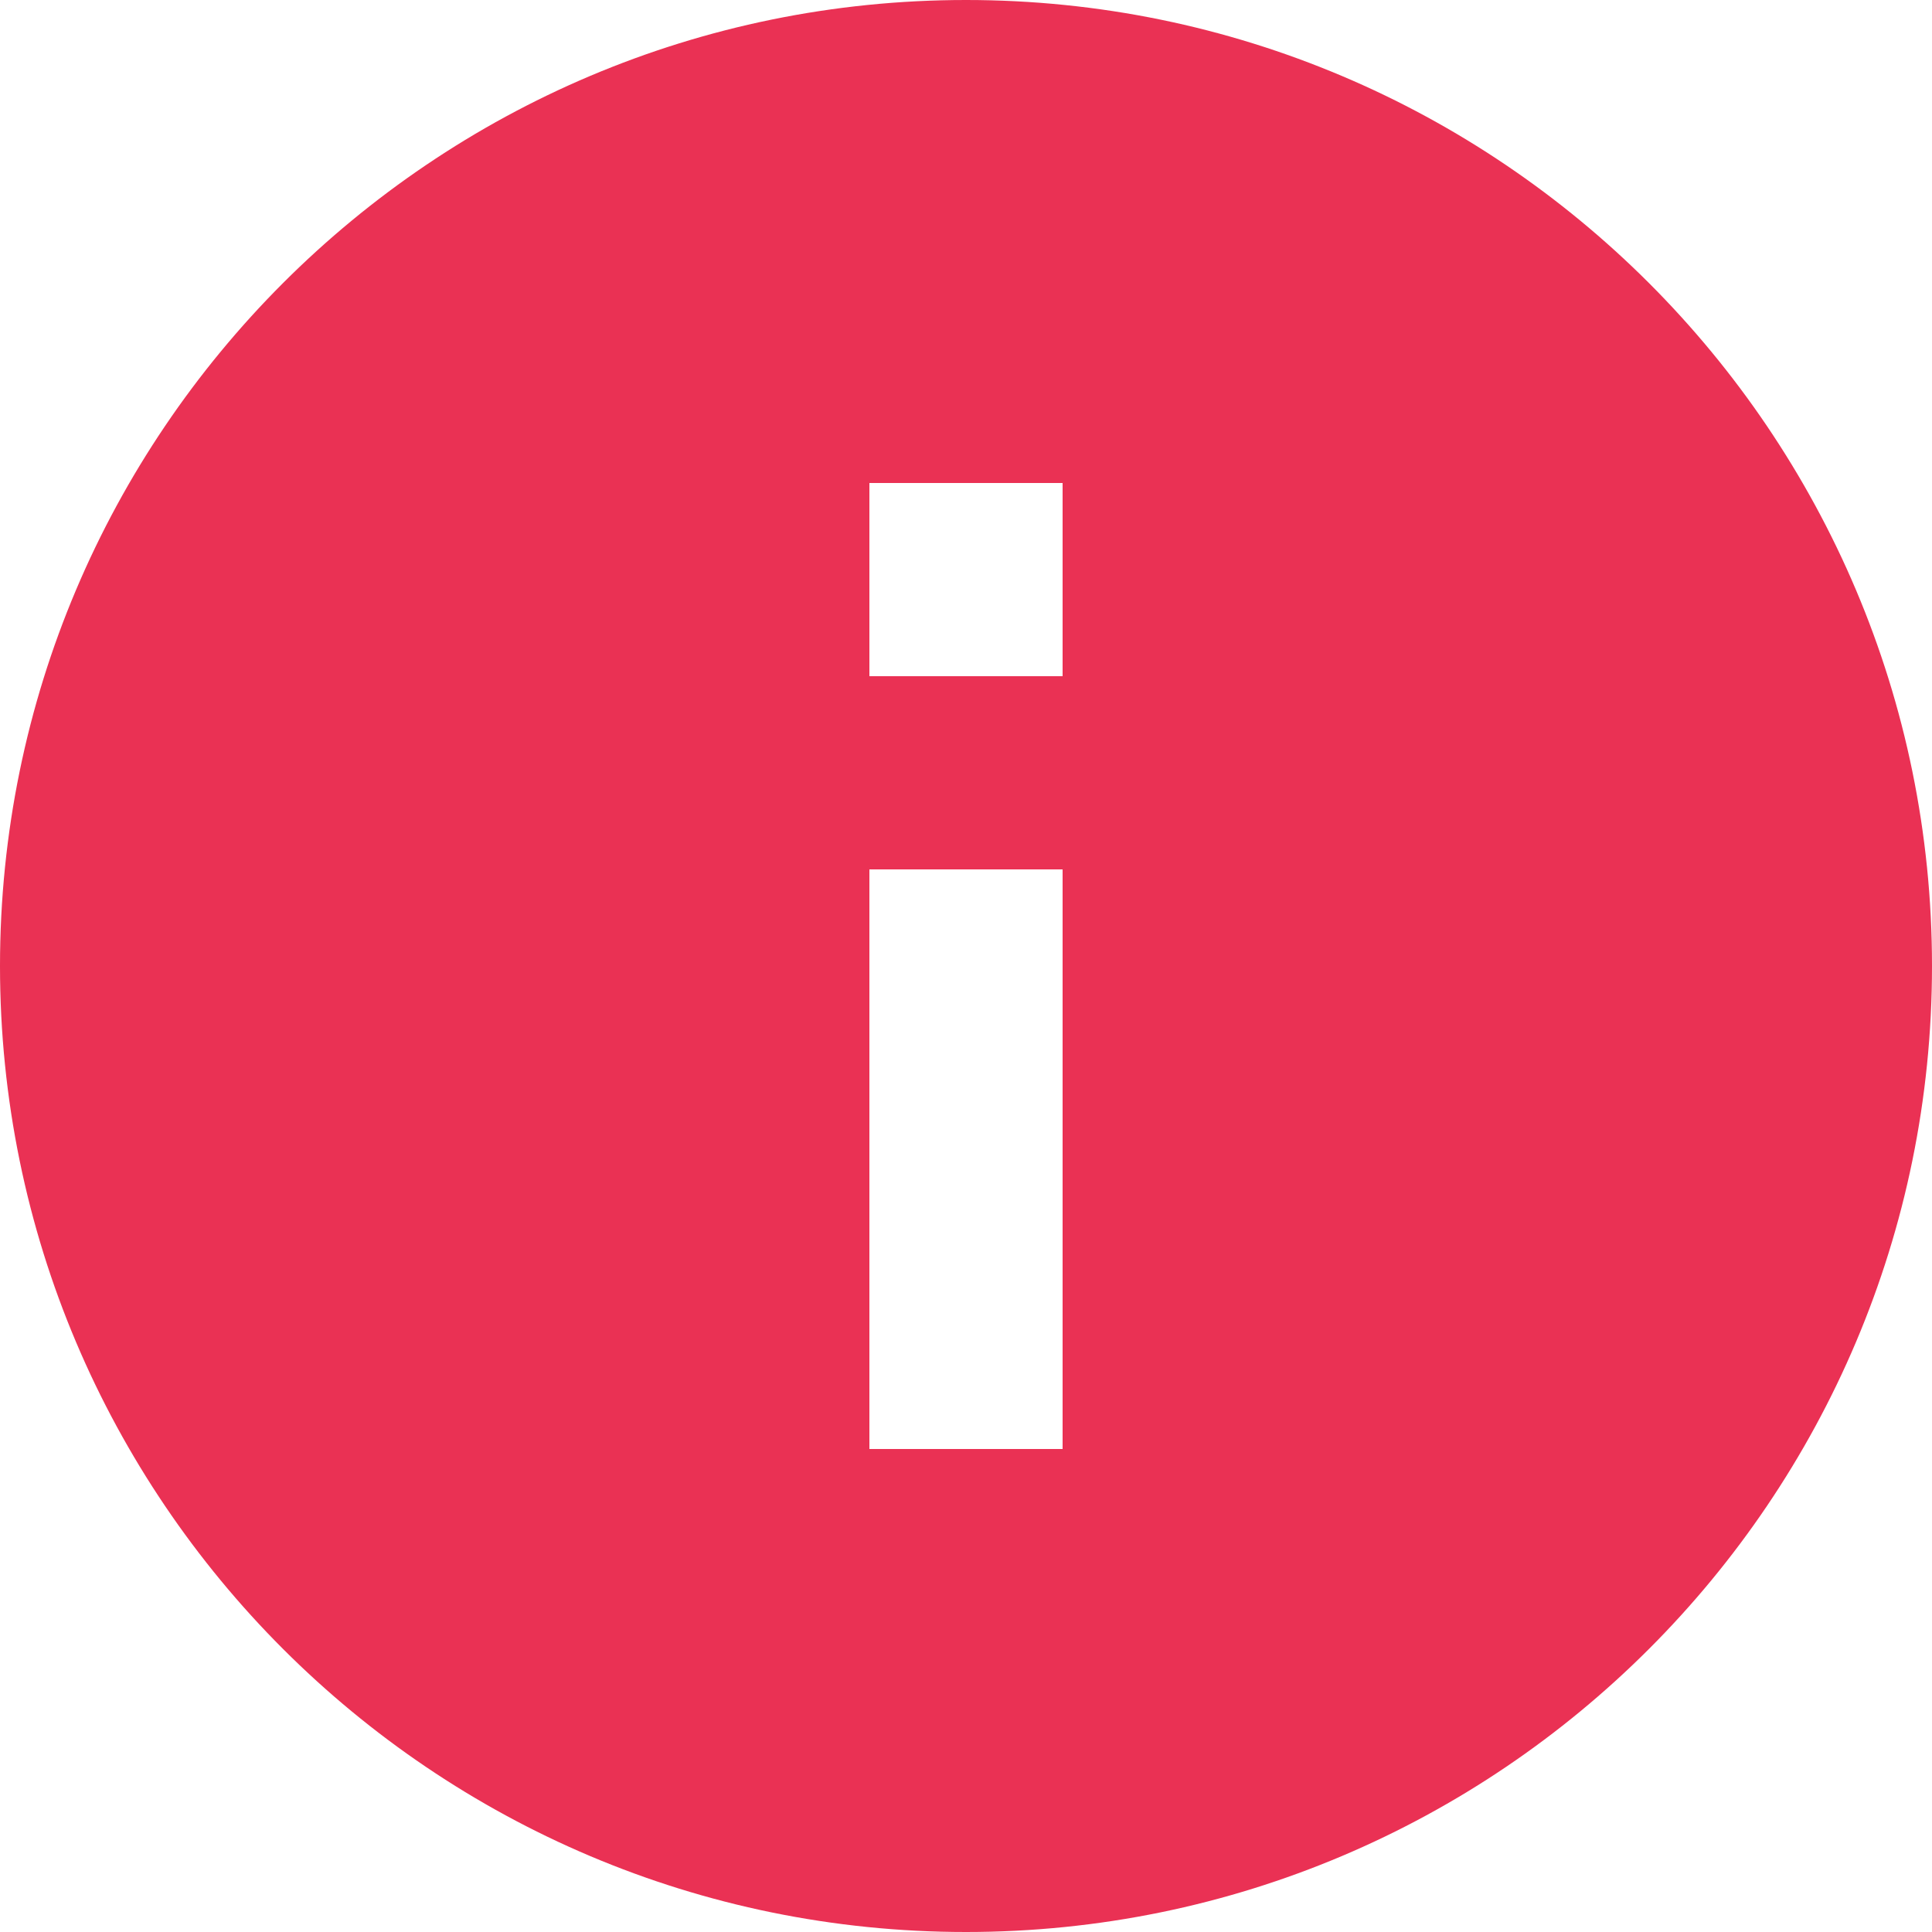 <?xml version="1.0" encoding="UTF-8" standalone="no"?>
<svg width="20px" height="20px" viewBox="0 0 20 20" version="1.1" xmlns="http://www.w3.org/2000/svg" xmlns:xlink="http://www.w3.org/1999/xlink">
    <!-- Generator: Sketch 46.2 (44496) - http://www.bohemiancoding.com/sketch -->
    <title>info icon</title>
    <desc>Created with Sketch.</desc>
    <defs></defs>
    <g id="Design" stroke="none" stroke-width="1" fill="none" fill-rule="evenodd">
        <g id="Nubabi-App-Stimulation-Activity-Detail-Web-01a" transform="translate(-996, -663)" fill="#EA3154">
            <g id="Group-2" transform="translate(446, 454)">
                <path d="M560,209 C554.48,209 550,213.48 550,219 C550,224.52 554.48,229 560,229 C565.52,229 570,224.52 570,219 C570,213.48 565.52,209 560,209 L560,209 Z M561,224 L559,224 L559,218 L561,218 L561,224 L561,224 Z M561,216 L559,216 L559,214 L561,214 L561,216 L561,216 Z" id="info-icon"></path>
            </g>
        </g>
    </g>
</svg>